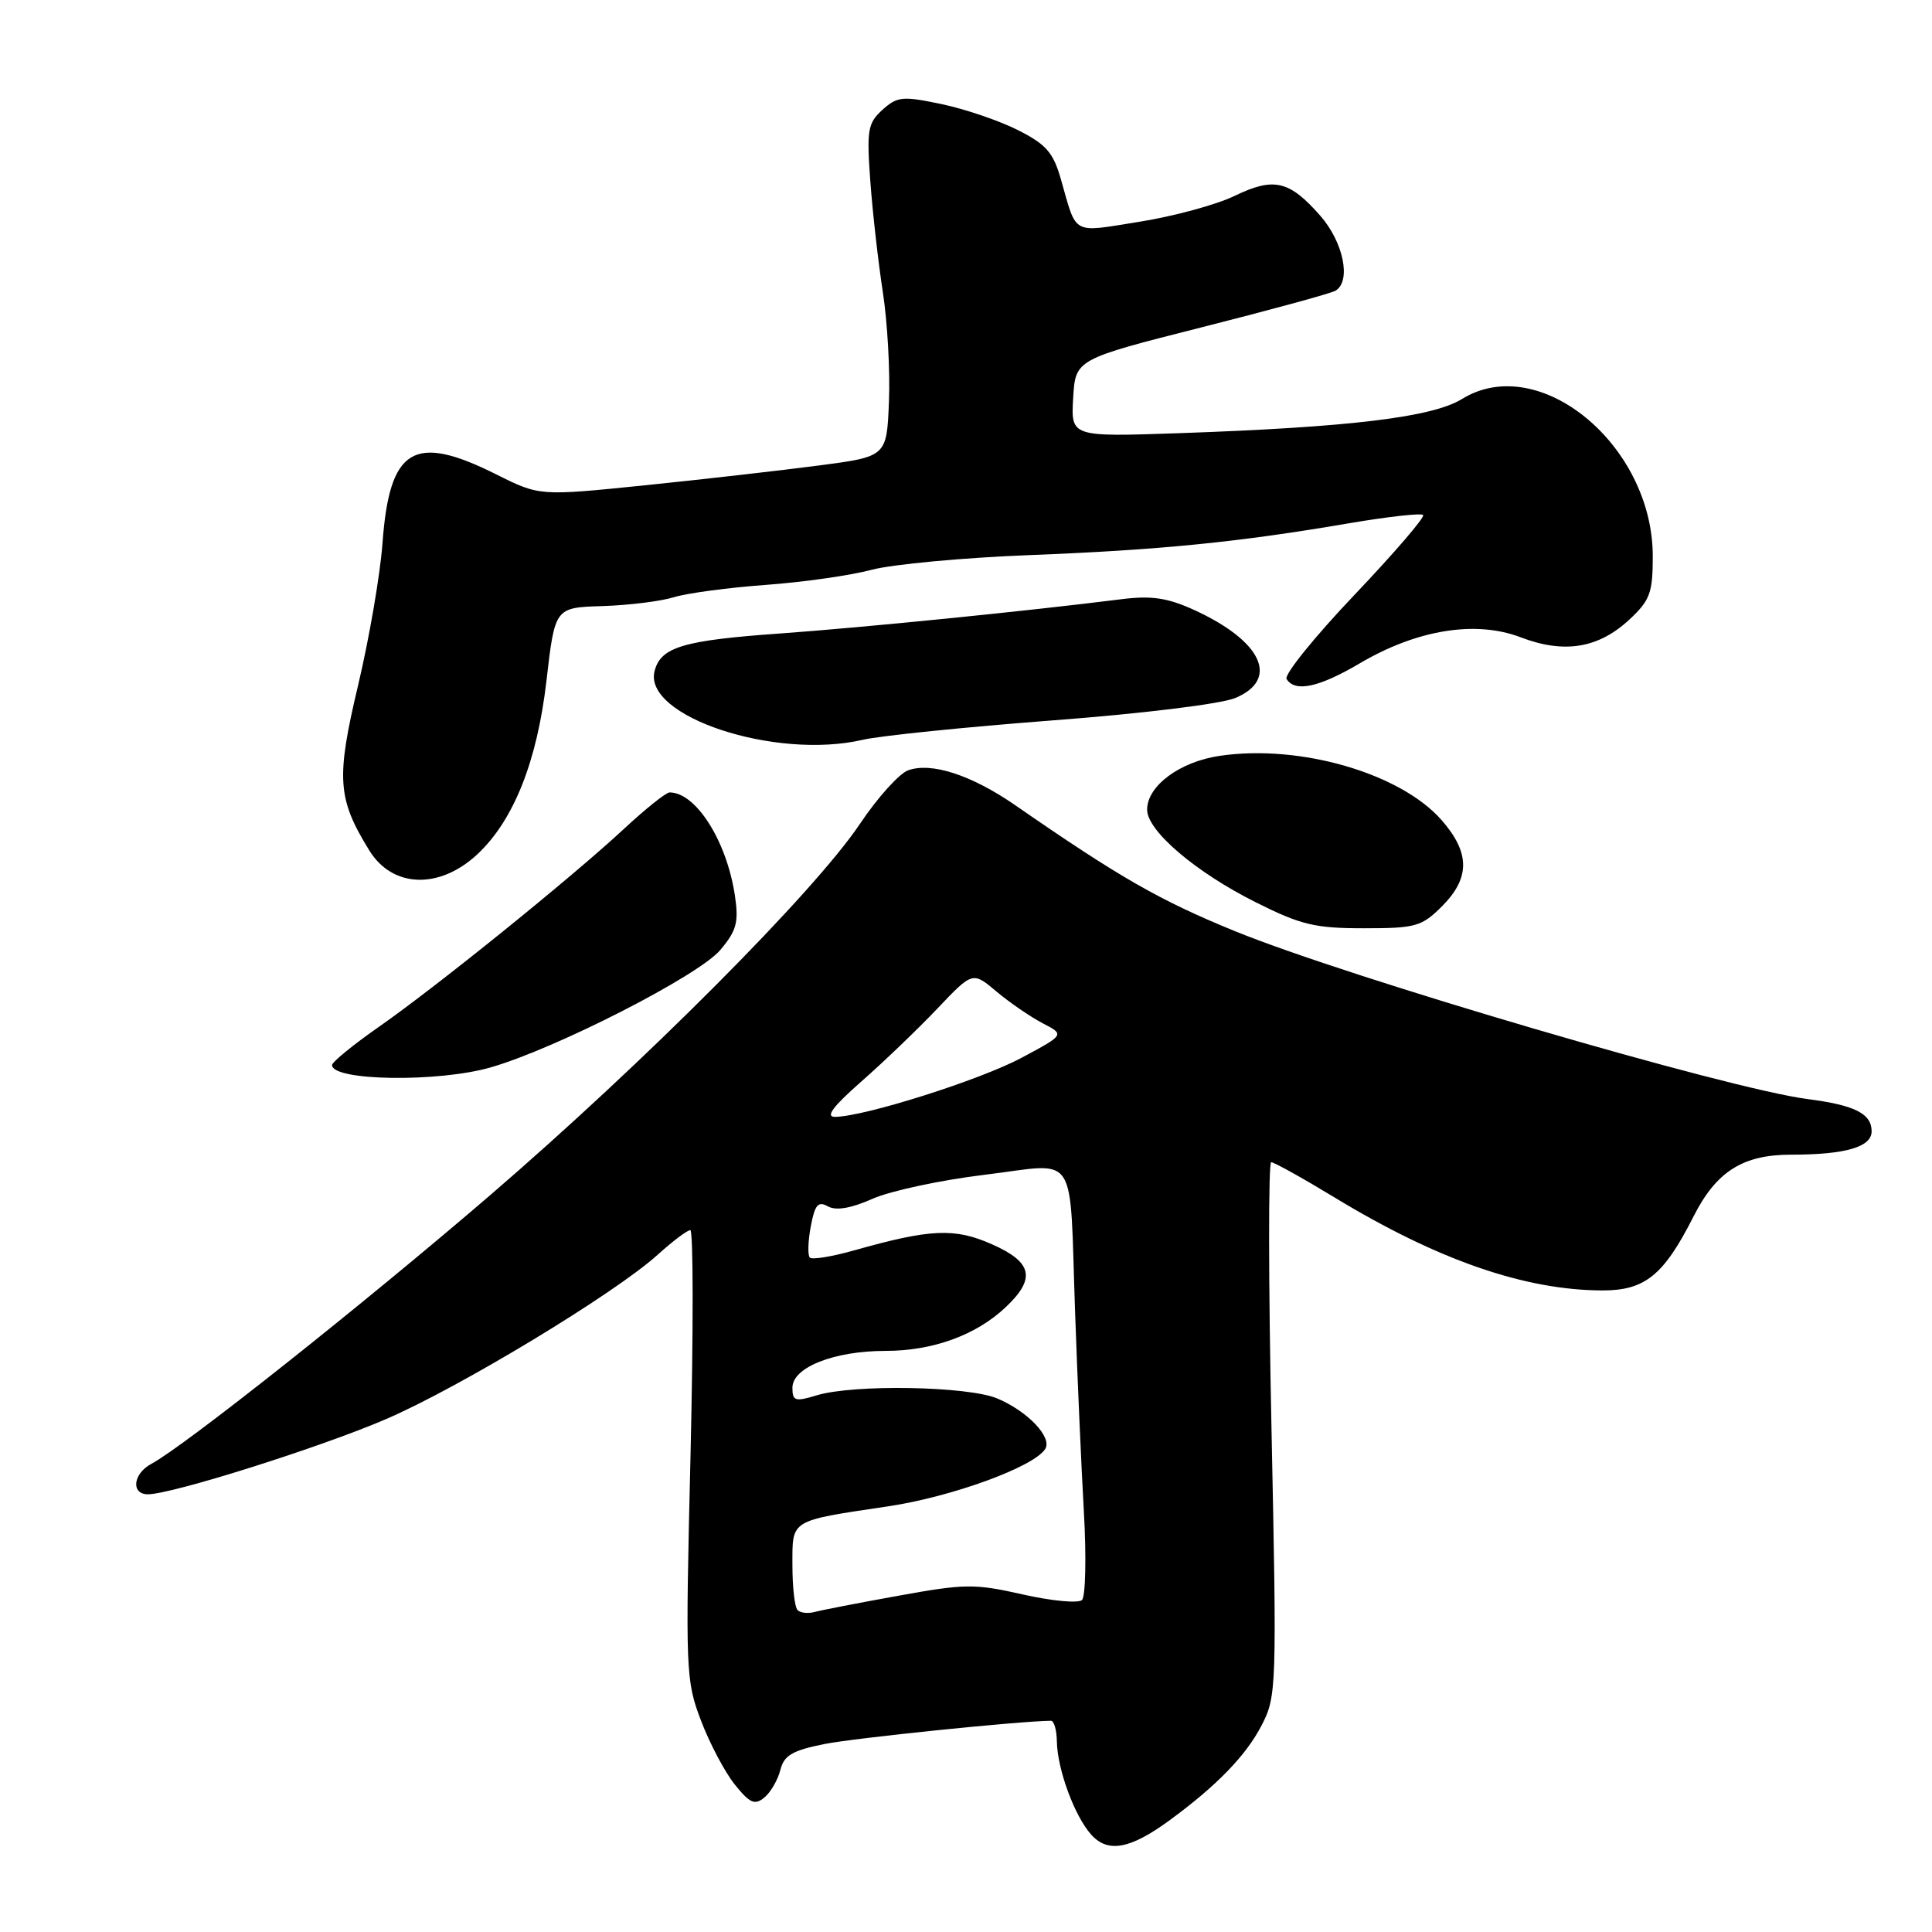 <?xml version="1.0" encoding="UTF-8" standalone="no"?>
<!DOCTYPE svg PUBLIC "-//W3C//DTD SVG 1.1//EN" "http://www.w3.org/Graphics/SVG/1.1/DTD/svg11.dtd" >
<svg xmlns="http://www.w3.org/2000/svg" xmlns:xlink="http://www.w3.org/1999/xlink" version="1.1" viewBox="0 0 256 256">
 <g >
 <path fill="currentColor"
d=" M 154.89 241.26 C 161.20 236.65 165.12 232.61 167.19 228.58 C 169.15 224.79 169.19 223.57 168.48 189.33 C 168.07 169.90 168.06 154.00 168.44 154.00 C 168.83 154.00 172.60 156.10 176.82 158.66 C 190.47 166.95 201.99 170.95 212.30 170.99 C 217.97 171.00 220.45 169.00 224.42 161.15 C 227.43 155.22 230.94 153.00 237.33 153.00 C 244.51 153.00 248.00 151.99 248.00 149.91 C 248.00 147.56 245.77 146.44 239.50 145.63 C 228.90 144.26 178.79 129.56 163.63 123.38 C 153.65 119.30 148.40 116.30 134.50 106.68 C 128.71 102.68 123.37 100.95 120.31 102.08 C 119.13 102.52 116.25 105.72 113.93 109.19 C 107.88 118.20 85.41 140.76 64.90 158.41 C 48.10 172.85 24.42 191.64 20.05 193.97 C 17.62 195.27 17.32 198.00 19.60 198.00 C 22.77 198.00 42.50 191.77 51.15 188.04 C 60.90 183.84 81.42 171.42 87.11 166.29 C 89.11 164.48 91.07 163.00 91.47 163.00 C 91.87 163.00 91.88 176.39 91.50 192.75 C 90.81 221.45 90.86 222.69 92.89 228.00 C 94.04 231.03 96.06 234.84 97.37 236.47 C 99.37 238.95 100.01 239.23 101.28 238.18 C 102.12 237.49 103.07 235.84 103.40 234.53 C 103.89 232.59 104.98 231.95 109.25 231.09 C 113.30 230.29 134.84 228.07 139.25 228.01 C 139.66 228.00 140.02 229.24 140.04 230.75 C 140.10 234.45 142.40 240.68 144.61 243.12 C 146.81 245.55 149.73 245.02 154.89 241.26 Z  M 65.07 141.42 C 73.76 138.90 92.60 129.26 95.44 125.88 C 97.61 123.31 97.90 122.21 97.38 118.67 C 96.29 111.43 92.22 105.00 88.72 105.00 C 88.26 105.00 85.54 107.17 82.69 109.82 C 75.71 116.30 57.96 130.64 50.25 136.03 C 46.81 138.43 44.00 140.72 44.00 141.13 C 44.00 143.24 58.13 143.44 65.07 141.42 Z  M 191.08 120.08 C 194.82 116.33 194.80 112.98 191.01 108.66 C 185.56 102.45 172.23 98.59 161.64 100.15 C 156.32 100.93 152.00 104.13 152.00 107.29 C 152.00 110.09 158.43 115.57 166.38 119.55 C 172.38 122.56 174.23 123.00 180.71 123.00 C 187.60 123.00 188.37 122.78 191.08 120.08 Z  M 63.28 113.17 C 68.07 108.68 71.18 100.86 72.41 90.19 C 73.53 80.50 73.53 80.50 79.82 80.31 C 83.28 80.20 87.55 79.68 89.31 79.13 C 91.06 78.59 96.55 77.86 101.50 77.50 C 106.45 77.14 112.75 76.24 115.50 75.50 C 118.25 74.77 127.70 73.89 136.50 73.55 C 153.67 72.88 164.06 71.85 178.79 69.33 C 183.90 68.46 188.30 67.97 188.57 68.24 C 188.85 68.51 184.74 73.28 179.46 78.84 C 174.17 84.40 170.13 89.41 170.48 89.97 C 171.59 91.77 174.76 91.09 180.17 87.90 C 187.74 83.43 195.53 82.17 201.48 84.44 C 207.28 86.66 211.81 85.91 215.93 82.07 C 218.64 79.54 219.00 78.55 219.00 73.71 C 219.00 58.97 203.94 46.55 193.72 52.87 C 189.79 55.29 178.91 56.61 156.20 57.40 C 141.90 57.89 141.90 57.89 142.20 52.75 C 142.50 47.61 142.50 47.61 159.23 43.37 C 168.44 41.04 176.42 38.86 176.98 38.51 C 179.07 37.22 178.01 32.08 174.94 28.58 C 170.83 23.91 168.80 23.44 163.58 25.96 C 161.17 27.13 155.52 28.66 151.01 29.38 C 141.91 30.83 142.72 31.27 140.58 23.77 C 139.56 20.20 138.63 19.13 134.88 17.24 C 132.41 15.99 127.85 14.44 124.74 13.79 C 119.59 12.71 118.90 12.78 116.93 14.55 C 114.98 16.32 114.83 17.21 115.32 24.00 C 115.62 28.12 116.37 34.74 116.98 38.70 C 117.59 42.66 117.96 49.18 117.79 53.20 C 117.50 60.50 117.50 60.50 108.50 61.68 C 103.55 62.33 93.20 63.51 85.50 64.30 C 71.50 65.73 71.50 65.73 65.78 62.87 C 54.82 57.38 51.61 59.31 50.68 72.00 C 50.38 76.12 48.92 84.61 47.44 90.85 C 44.52 103.15 44.70 105.82 48.93 112.68 C 52.00 117.68 58.24 117.89 63.28 113.17 Z  M 114.31 98.03 C 116.61 97.49 127.92 96.34 139.43 95.46 C 151.35 94.56 161.79 93.28 163.68 92.49 C 169.63 90.00 167.18 84.87 158.09 80.76 C 154.66 79.21 152.53 78.90 148.59 79.40 C 135.96 80.99 114.46 83.14 103.37 83.94 C 90.52 84.85 87.56 85.74 86.74 88.90 C 85.16 94.91 102.70 100.72 114.31 98.03 Z  M 105.68 213.34 C 105.30 212.97 105.00 210.30 105.00 207.40 C 105.00 201.28 104.54 201.56 117.66 199.60 C 126.14 198.34 137.04 194.35 138.50 191.99 C 139.45 190.45 136.19 187.02 132.16 185.31 C 128.29 183.67 113.17 183.40 108.25 184.88 C 105.35 185.76 105.00 185.65 105.00 183.88 C 105.00 181.18 110.52 179.00 117.35 179.00 C 123.60 179.00 129.33 176.92 133.25 173.22 C 137.29 169.41 136.82 167.25 131.43 164.87 C 126.50 162.68 123.28 162.83 113.18 165.68 C 110.25 166.51 107.61 166.94 107.31 166.64 C 107.01 166.34 107.06 164.49 107.43 162.52 C 107.97 159.63 108.40 159.12 109.70 159.85 C 110.77 160.45 112.75 160.12 115.63 158.84 C 118.01 157.79 124.70 156.36 130.50 155.66 C 143.06 154.14 141.68 152.04 142.46 174.00 C 142.76 182.53 143.28 194.38 143.62 200.33 C 143.96 206.29 143.84 211.54 143.37 212.01 C 142.89 212.47 139.38 212.14 135.56 211.28 C 129.16 209.83 127.88 209.84 119.06 211.44 C 113.80 212.39 108.79 213.36 107.93 213.60 C 107.06 213.83 106.05 213.72 105.68 213.34 Z  M 114.14 143.30 C 117.09 140.71 121.61 136.37 124.19 133.66 C 128.88 128.72 128.88 128.72 132.06 131.40 C 133.81 132.87 136.56 134.75 138.17 135.59 C 141.09 137.10 141.09 137.10 135.33 140.18 C 129.80 143.13 114.52 147.96 110.64 147.99 C 109.33 148.00 110.37 146.61 114.14 143.30 Z "/>
</g>
</svg>